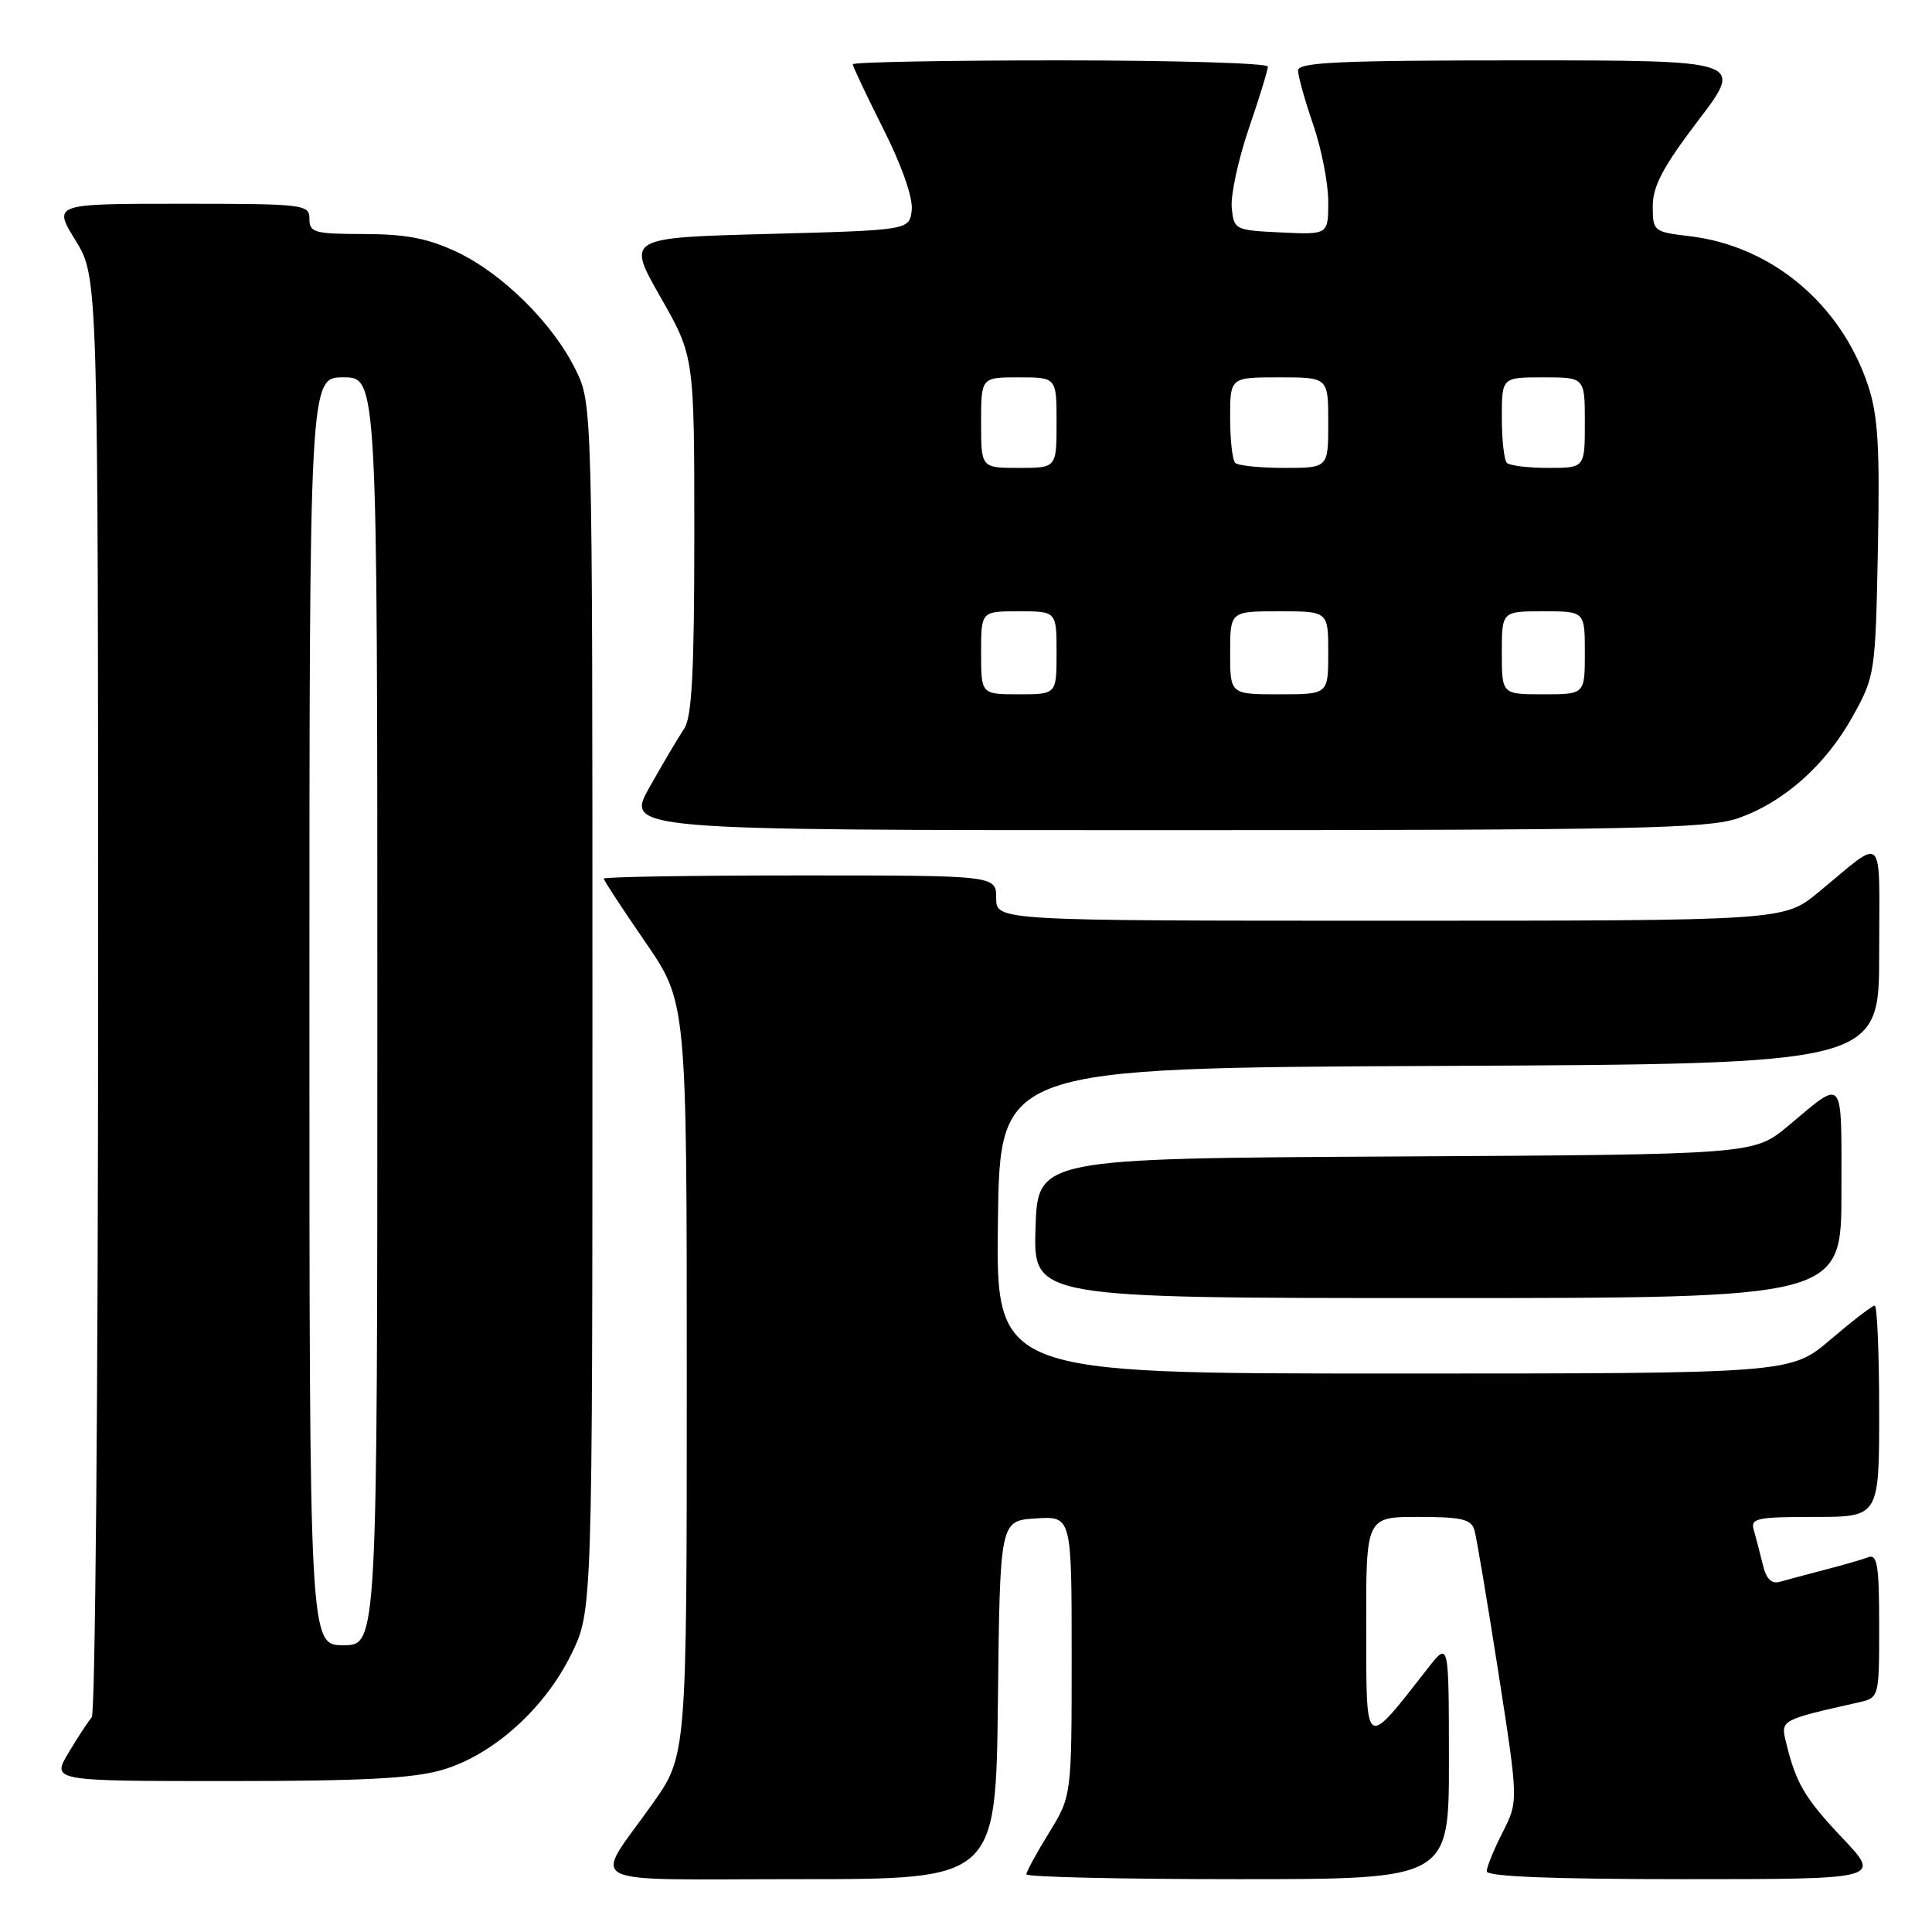 <?xml version="1.0" encoding="UTF-8" standalone="no"?>
<!DOCTYPE svg PUBLIC "-//W3C//DTD SVG 1.1//EN" "http://www.w3.org/Graphics/SVG/1.1/DTD/svg11.dtd" >
<svg xmlns="http://www.w3.org/2000/svg" xmlns:xlink="http://www.w3.org/1999/xlink" version="1.1" viewBox="0 0 256 256">
 <g >
 <path fill="currentColor"
d=" M 132.23 225.25 C 132.50 201.50 132.50 201.50 137.25 201.20 C 142.00 200.89 142.00 200.89 142.00 219.43 C 142.00 237.97 142.00 237.97 139.00 242.85 C 137.35 245.53 136.00 248.01 136.00 248.36 C 136.00 248.71 148.60 249.00 164.00 249.00 C 192.00 249.00 192.00 249.00 191.99 233.25 C 191.98 217.50 191.98 217.50 189.24 221.00 C 180.72 231.88 181.06 232.10 181.03 215.75 C 181.00 201.00 181.00 201.00 187.93 201.00 C 193.68 201.00 194.95 201.30 195.37 202.75 C 195.65 203.71 197.07 212.19 198.54 221.59 C 201.20 238.68 201.20 238.68 199.10 242.80 C 197.95 245.07 197.00 247.39 197.00 247.96 C 197.00 248.65 205.71 249.00 223.15 249.00 C 249.29 249.00 249.29 249.00 244.14 243.56 C 239.11 238.23 237.97 236.30 236.64 230.79 C 235.94 227.91 235.96 227.90 246.25 225.58 C 249.00 224.96 249.00 224.96 249.00 215.37 C 249.00 207.45 248.75 205.88 247.56 206.34 C 246.77 206.64 244.18 207.39 241.81 208.00 C 239.44 208.62 236.76 209.33 235.87 209.59 C 234.72 209.92 234.03 209.23 233.57 207.28 C 233.20 205.75 232.67 203.71 232.39 202.75 C 231.92 201.18 232.74 201.00 240.43 201.00 C 249.00 201.00 249.00 201.00 249.00 187.00 C 249.00 179.30 248.73 173.00 248.41 173.00 C 248.08 173.00 245.45 175.03 242.55 177.50 C 237.28 182.00 237.28 182.00 184.62 182.00 C 131.96 182.00 131.96 182.00 132.23 161.75 C 132.50 141.50 132.50 141.50 190.75 141.24 C 249.00 140.98 249.00 140.98 249.00 126.37 C 249.00 109.90 249.93 110.84 240.94 118.24 C 236.37 122.00 236.37 122.00 184.19 122.00 C 132.00 122.00 132.00 122.00 132.00 119.00 C 132.00 116.00 132.00 116.00 106.00 116.00 C 91.70 116.00 80.00 116.19 80.00 116.42 C 80.00 116.65 82.48 120.43 85.50 124.82 C 91.00 132.81 91.00 132.81 91.00 182.71 C 91.00 232.61 91.00 232.61 86.43 239.05 C 78.55 250.17 76.26 249.00 105.95 249.00 C 131.96 249.00 131.96 249.00 132.23 225.25 Z  M 58.67 234.50 C 65.35 232.52 72.17 226.40 75.69 219.21 C 78.50 213.50 78.50 213.50 78.50 133.50 C 78.50 53.50 78.50 53.50 76.26 48.96 C 73.24 42.83 66.57 36.23 60.50 33.37 C 56.70 31.58 53.77 31.02 48.25 31.01 C 41.67 31.00 41.00 30.82 41.00 29.00 C 41.00 27.08 40.33 27.00 24.01 27.00 C 7.02 27.00 7.02 27.00 10.01 31.86 C 13.00 36.72 13.00 36.72 13.00 131.66 C 13.00 183.88 12.62 227.03 12.16 227.55 C 11.70 228.07 10.31 230.19 9.08 232.25 C 6.84 236.00 6.84 236.00 30.24 236.00 C 48.09 236.00 54.83 235.65 58.67 234.50 Z  M 244.00 157.94 C 244.00 142.32 244.46 142.90 236.95 149.18 C 232.39 152.98 232.39 152.98 184.95 153.24 C 137.50 153.50 137.50 153.50 137.21 162.75 C 136.92 172.00 136.92 172.00 190.46 172.00 C 244.00 172.00 244.00 172.00 244.00 157.94 Z  M 230.21 108.45 C 236.30 106.37 241.92 101.39 245.53 94.86 C 248.44 89.61 248.51 89.16 248.83 72.76 C 249.10 59.25 248.85 55.07 247.53 51.08 C 243.94 40.29 234.75 32.59 223.92 31.30 C 219.10 30.73 219.00 30.65 219.00 27.30 C 219.00 24.66 220.38 22.07 225.04 15.94 C 231.09 8.00 231.09 8.00 201.54 8.00 C 177.48 8.00 172.00 8.25 172.00 9.34 C 172.00 10.08 172.90 13.30 174.00 16.50 C 175.10 19.70 176.00 24.29 176.00 26.70 C 176.00 31.10 176.00 31.10 169.75 30.80 C 163.61 30.51 163.49 30.45 163.21 27.50 C 163.06 25.85 164.07 21.16 165.46 17.07 C 166.86 12.99 168.00 9.28 168.00 8.82 C 168.00 8.37 155.62 8.00 140.50 8.00 C 125.38 8.00 113.00 8.23 113.00 8.52 C 113.00 8.81 114.83 12.68 117.06 17.11 C 119.52 22.00 120.99 26.23 120.81 27.84 C 120.50 30.50 120.50 30.50 101.77 31.00 C 83.03 31.50 83.03 31.50 87.52 39.37 C 92.00 47.23 92.00 47.23 92.00 70.89 C 92.00 88.92 91.68 95.02 90.67 96.53 C 89.94 97.61 87.88 101.09 86.10 104.25 C 82.85 110.00 82.85 110.00 154.25 110.00 C 216.20 110.00 226.25 109.79 230.21 108.45 Z  M 41.00 134.00 C 41.00 50.00 41.00 50.00 45.50 50.00 C 50.00 50.00 50.00 50.00 50.00 134.00 C 50.00 218.00 50.00 218.00 45.50 218.00 C 41.00 218.00 41.00 218.00 41.00 134.00 Z  M 130.00 86.50 C 130.00 81.00 130.00 81.00 135.00 81.00 C 140.00 81.00 140.00 81.00 140.00 86.50 C 140.00 92.00 140.00 92.00 135.00 92.00 C 130.00 92.00 130.00 92.00 130.00 86.50 Z  M 163.00 86.50 C 163.00 81.00 163.00 81.00 169.50 81.00 C 176.00 81.00 176.00 81.00 176.00 86.50 C 176.00 92.00 176.00 92.00 169.50 92.00 C 163.00 92.00 163.00 92.00 163.00 86.50 Z  M 199.00 86.50 C 199.00 81.00 199.00 81.00 204.50 81.00 C 210.00 81.00 210.00 81.00 210.00 86.50 C 210.00 92.00 210.00 92.00 204.50 92.00 C 199.00 92.00 199.00 92.00 199.00 86.50 Z  M 130.00 56.00 C 130.00 50.00 130.00 50.00 135.00 50.00 C 140.00 50.00 140.00 50.00 140.00 56.00 C 140.00 62.00 140.00 62.00 135.00 62.00 C 130.00 62.00 130.00 62.00 130.00 56.00 Z  M 163.67 61.33 C 163.30 60.97 163.00 58.27 163.00 55.33 C 163.00 50.00 163.00 50.00 169.50 50.00 C 176.00 50.00 176.00 50.00 176.00 56.00 C 176.00 62.00 176.00 62.00 170.17 62.00 C 166.96 62.00 164.03 61.70 163.67 61.33 Z  M 199.67 61.33 C 199.30 60.97 199.00 58.27 199.00 55.33 C 199.00 50.00 199.00 50.00 204.50 50.00 C 210.00 50.00 210.00 50.00 210.00 56.00 C 210.00 62.00 210.00 62.00 205.17 62.00 C 202.51 62.00 200.03 61.70 199.67 61.33 Z "/>
</g>
</svg>